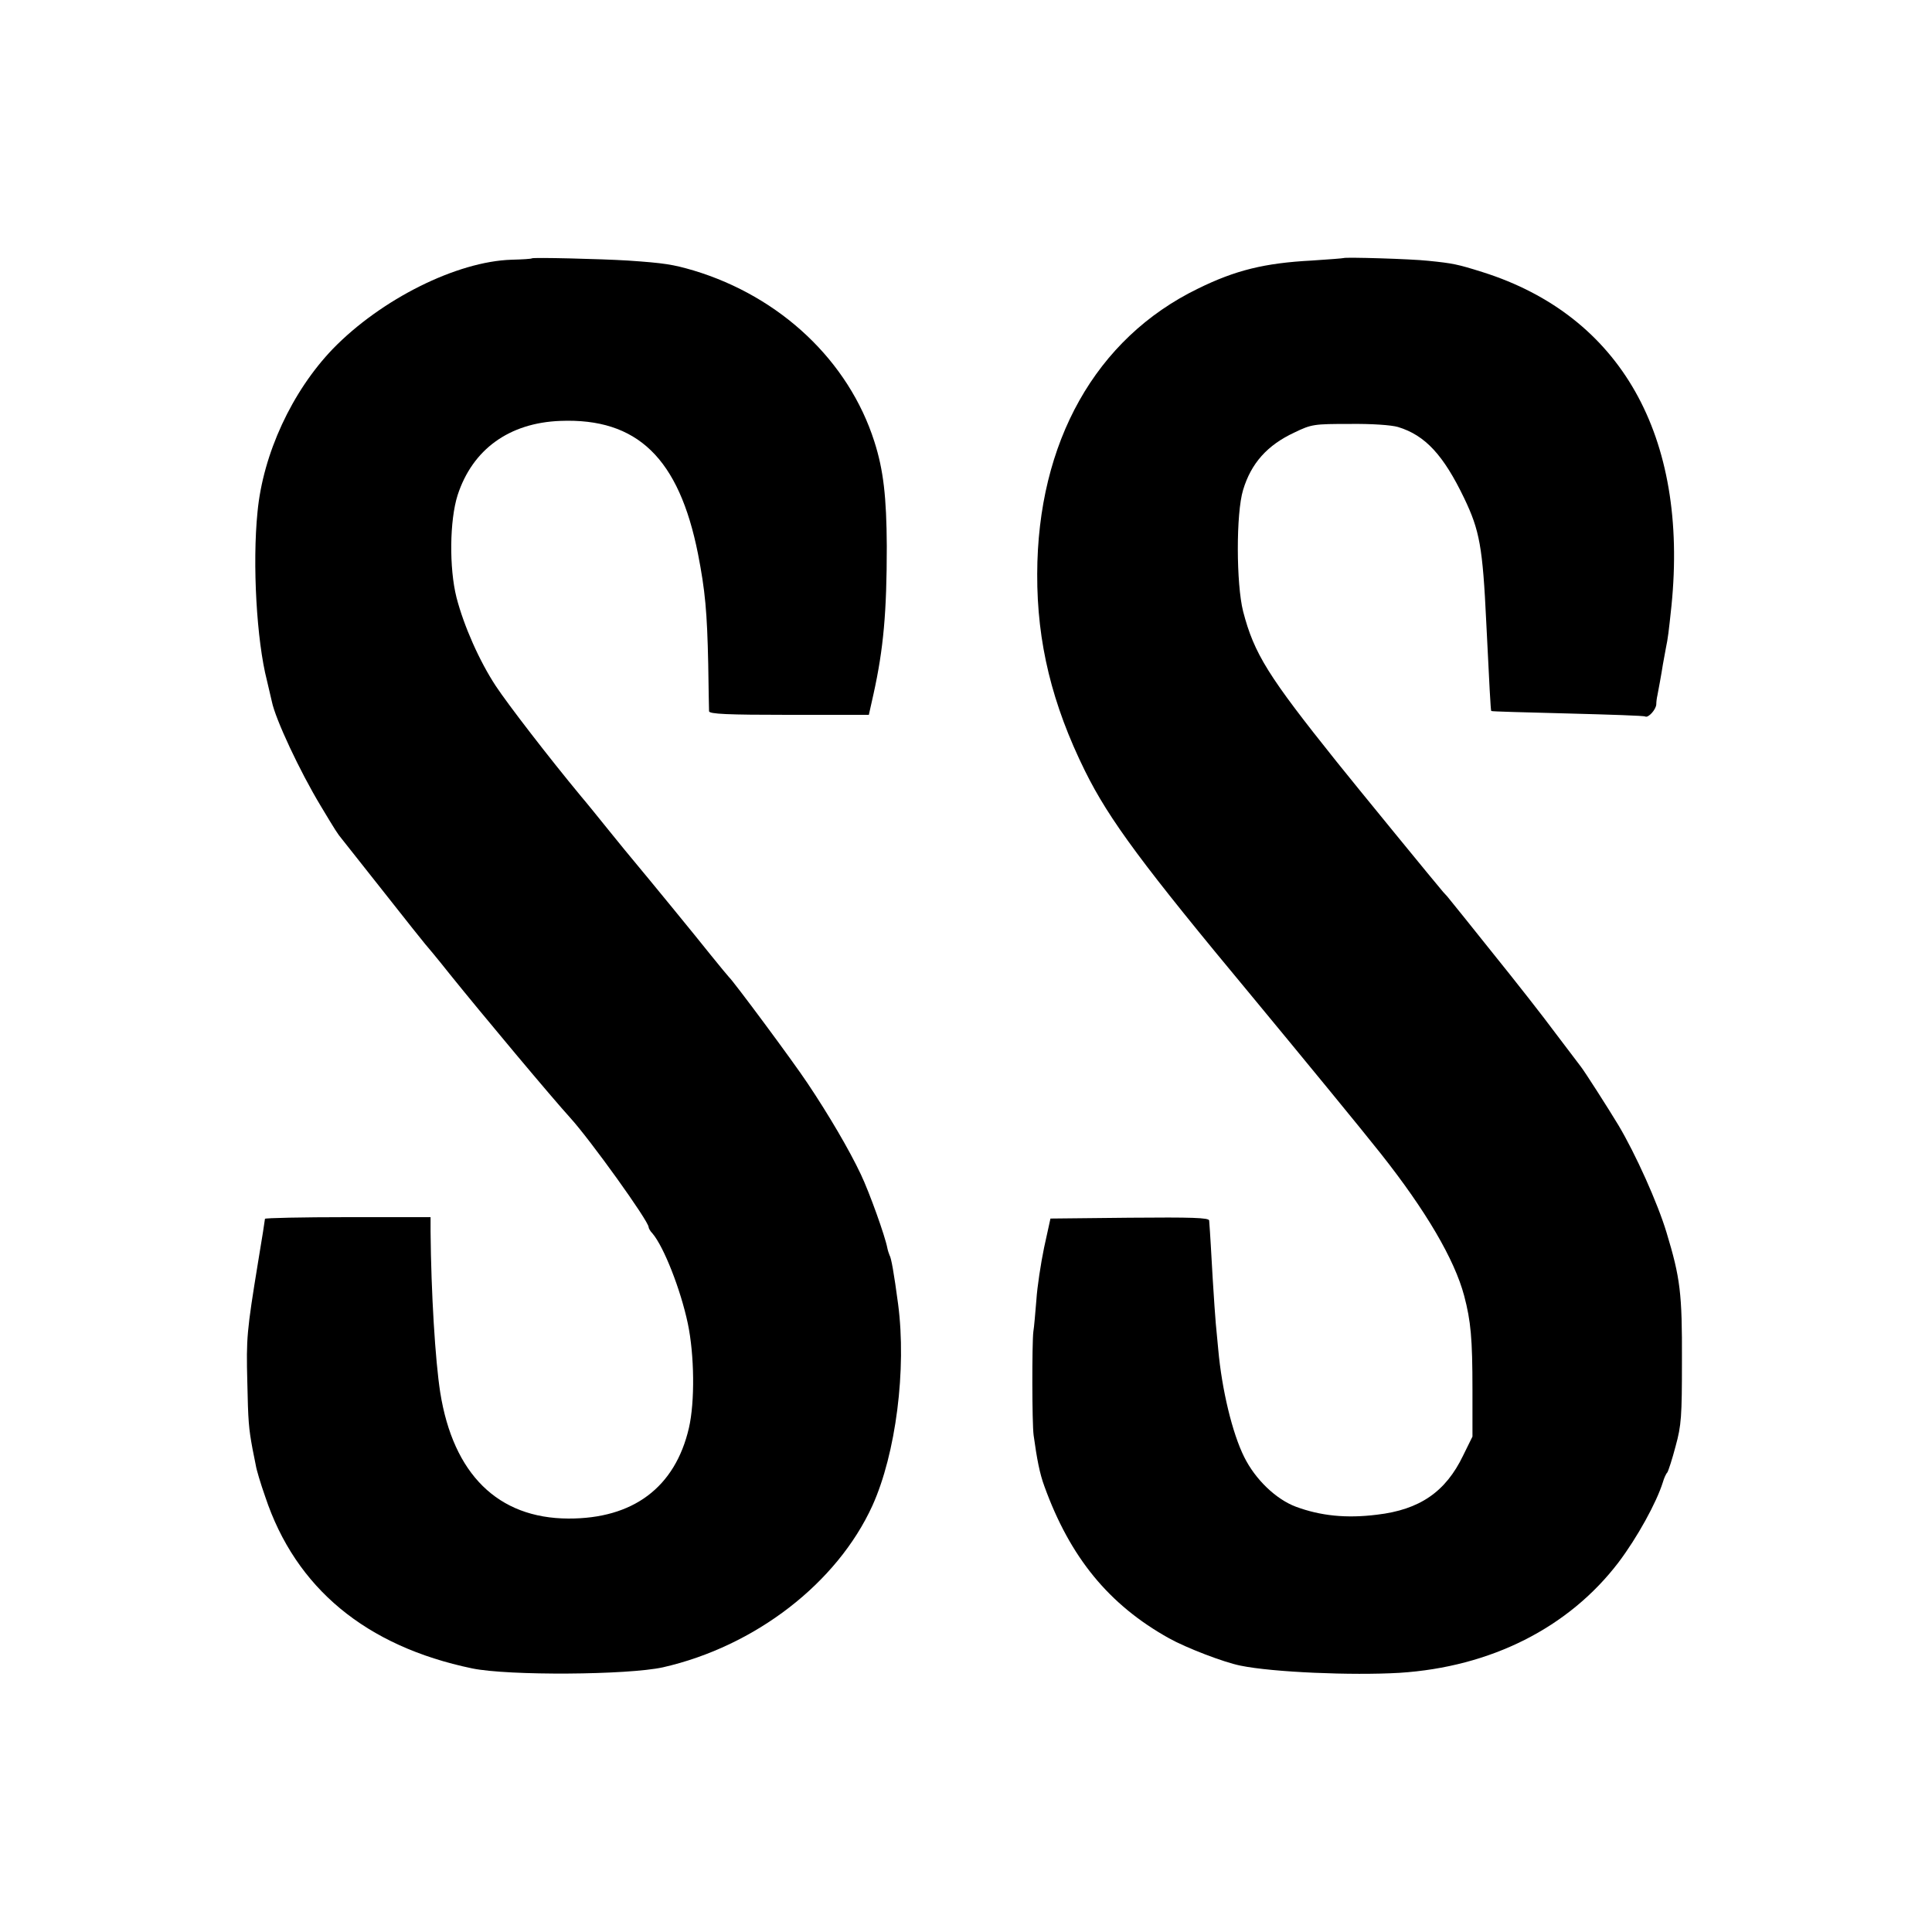<?xml version="1.0" standalone="no"?>
<!DOCTYPE svg PUBLIC "-//W3C//DTD SVG 20010904//EN"
 "http://www.w3.org/TR/2001/REC-SVG-20010904/DTD/svg10.dtd">
<svg version="1.0" xmlns="http://www.w3.org/2000/svg"
 width="700pt" height="700pt" viewBox="0 0 700 700"
 preserveAspectRatio="xMidYMid meet">
<g transform="translate(0,700) scale(0.1,-0.1)"
fill="#000000" stroke="none">
<path d="M1927 6064 c-1 -2 -34 -4 -73 -5 -199 -6 -473 -143 -648 -323 -148
-154 -253 -380 -273 -591 -19 -189 -3 -466 34 -610 8 -33 16 -68 18 -77 13
-64 101 -252 177 -378 54 -90 61 -101 76 -119 7 -9 77 -97 155 -196 78 -99
144 -182 147 -185 3 -3 44 -52 90 -110 115 -143 373 -451 436 -520 72 -79 284
-374 284 -396 0 -4 6 -15 14 -23 41 -48 102 -203 128 -326 24 -114 26 -284 4
-379 -50 -215 -202 -329 -437 -328 -255 1 -417 161 -464 457 -18 115 -33 360
-35 583 l0 52 -300 0 c-165 0 -300 -3 -300 -6 0 -3 -11 -74 -25 -157 -41 -251
-43 -276 -39 -432 3 -145 5 -169 19 -245 4 -19 9 -46 12 -60 2 -14 17 -65 34
-113 110 -331 365 -542 750 -622 131 -27 564 -24 691 4 334 76 631 305 759
586 85 188 124 494 93 730 -15 113 -25 168 -31 177 -2 5 -6 16 -8 26 -8 43
-65 202 -96 267 -42 89 -116 215 -193 330 -53 80 -270 372 -285 385 -3 3 -33
39 -66 80 -54 68 -227 279 -278 340 -12 14 -52 63 -90 110 -38 47 -83 103
-102 125 -116 140 -264 332 -309 400 -59 90 -115 216 -142 320 -27 107 -25
280 4 371 54 166 187 262 372 269 279 11 430 -135 499 -482 26 -133 33 -210
37 -398 1 -88 3 -166 3 -172 1 -10 66 -13 290 -13 l289 0 17 76 c36 163 48
296 48 535 -1 178 -12 276 -45 379 -93 292 -340 525 -655 620 -75 22 -106 27
-238 36 -98 6 -344 12 -348 8z"/>
<path d="M4868 6065 c-2 -1 -54 -5 -115 -9 -171 -9 -277 -35 -413 -102 -370
-180 -581 -556 -582 -1034 -1 -248 54 -472 173 -713 88 -178 211 -343 606
-818 177 -214 399 -484 466 -569 163 -206 267 -383 302 -515 24 -91 30 -154
30 -340 l0 -170 -34 -69 c-63 -131 -157 -196 -312 -214 -112 -14 -205 -4 -294
29 -72 27 -147 99 -187 180 -43 86 -81 244 -94 389 -3 30 -7 73 -9 95 -2 22
-7 94 -11 160 -6 104 -9 162 -13 213 -1 10 -62 12 -288 10 l-287 -3 -23 -105
c-12 -58 -25 -143 -28 -190 -4 -47 -8 -98 -11 -115 -5 -40 -5 -331 1 -375 12
-87 22 -139 39 -185 93 -257 233 -429 452 -551 61 -34 198 -87 259 -99 117
-24 403 -36 575 -26 332 21 614 164 794 400 68 90 138 217 161 291 4 14 11 30
16 35 4 6 18 49 30 95 21 76 23 108 23 310 1 244 -6 300 -56 465 -32 106 -112
284 -174 388 -38 63 -122 194 -136 212 -5 6 -45 60 -91 120 -45 61 -147 191
-227 290 -79 99 -149 186 -155 193 -5 7 -17 21 -26 30 -12 13 -323 393 -386
472 -248 310 -299 391 -339 545 -25 99 -26 355 0 440 29 96 87 162 186 208 62
30 71 31 200 31 80 1 151 -4 175 -11 99 -30 165 -102 240 -258 56 -117 67
-176 80 -450 11 -226 16 -319 18 -321 1 -2 126 -5 277 -9 151 -4 278 -8 281
-11 11 -6 39 25 40 44 0 9 2 24 4 32 4 21 14 74 20 113 3 17 8 45 11 60 7 33
10 57 20 152 62 616 -184 1051 -684 1209 -92 29 -108 32 -196 41 -63 7 -303
14 -308 10z"/>
</g>
</svg>
